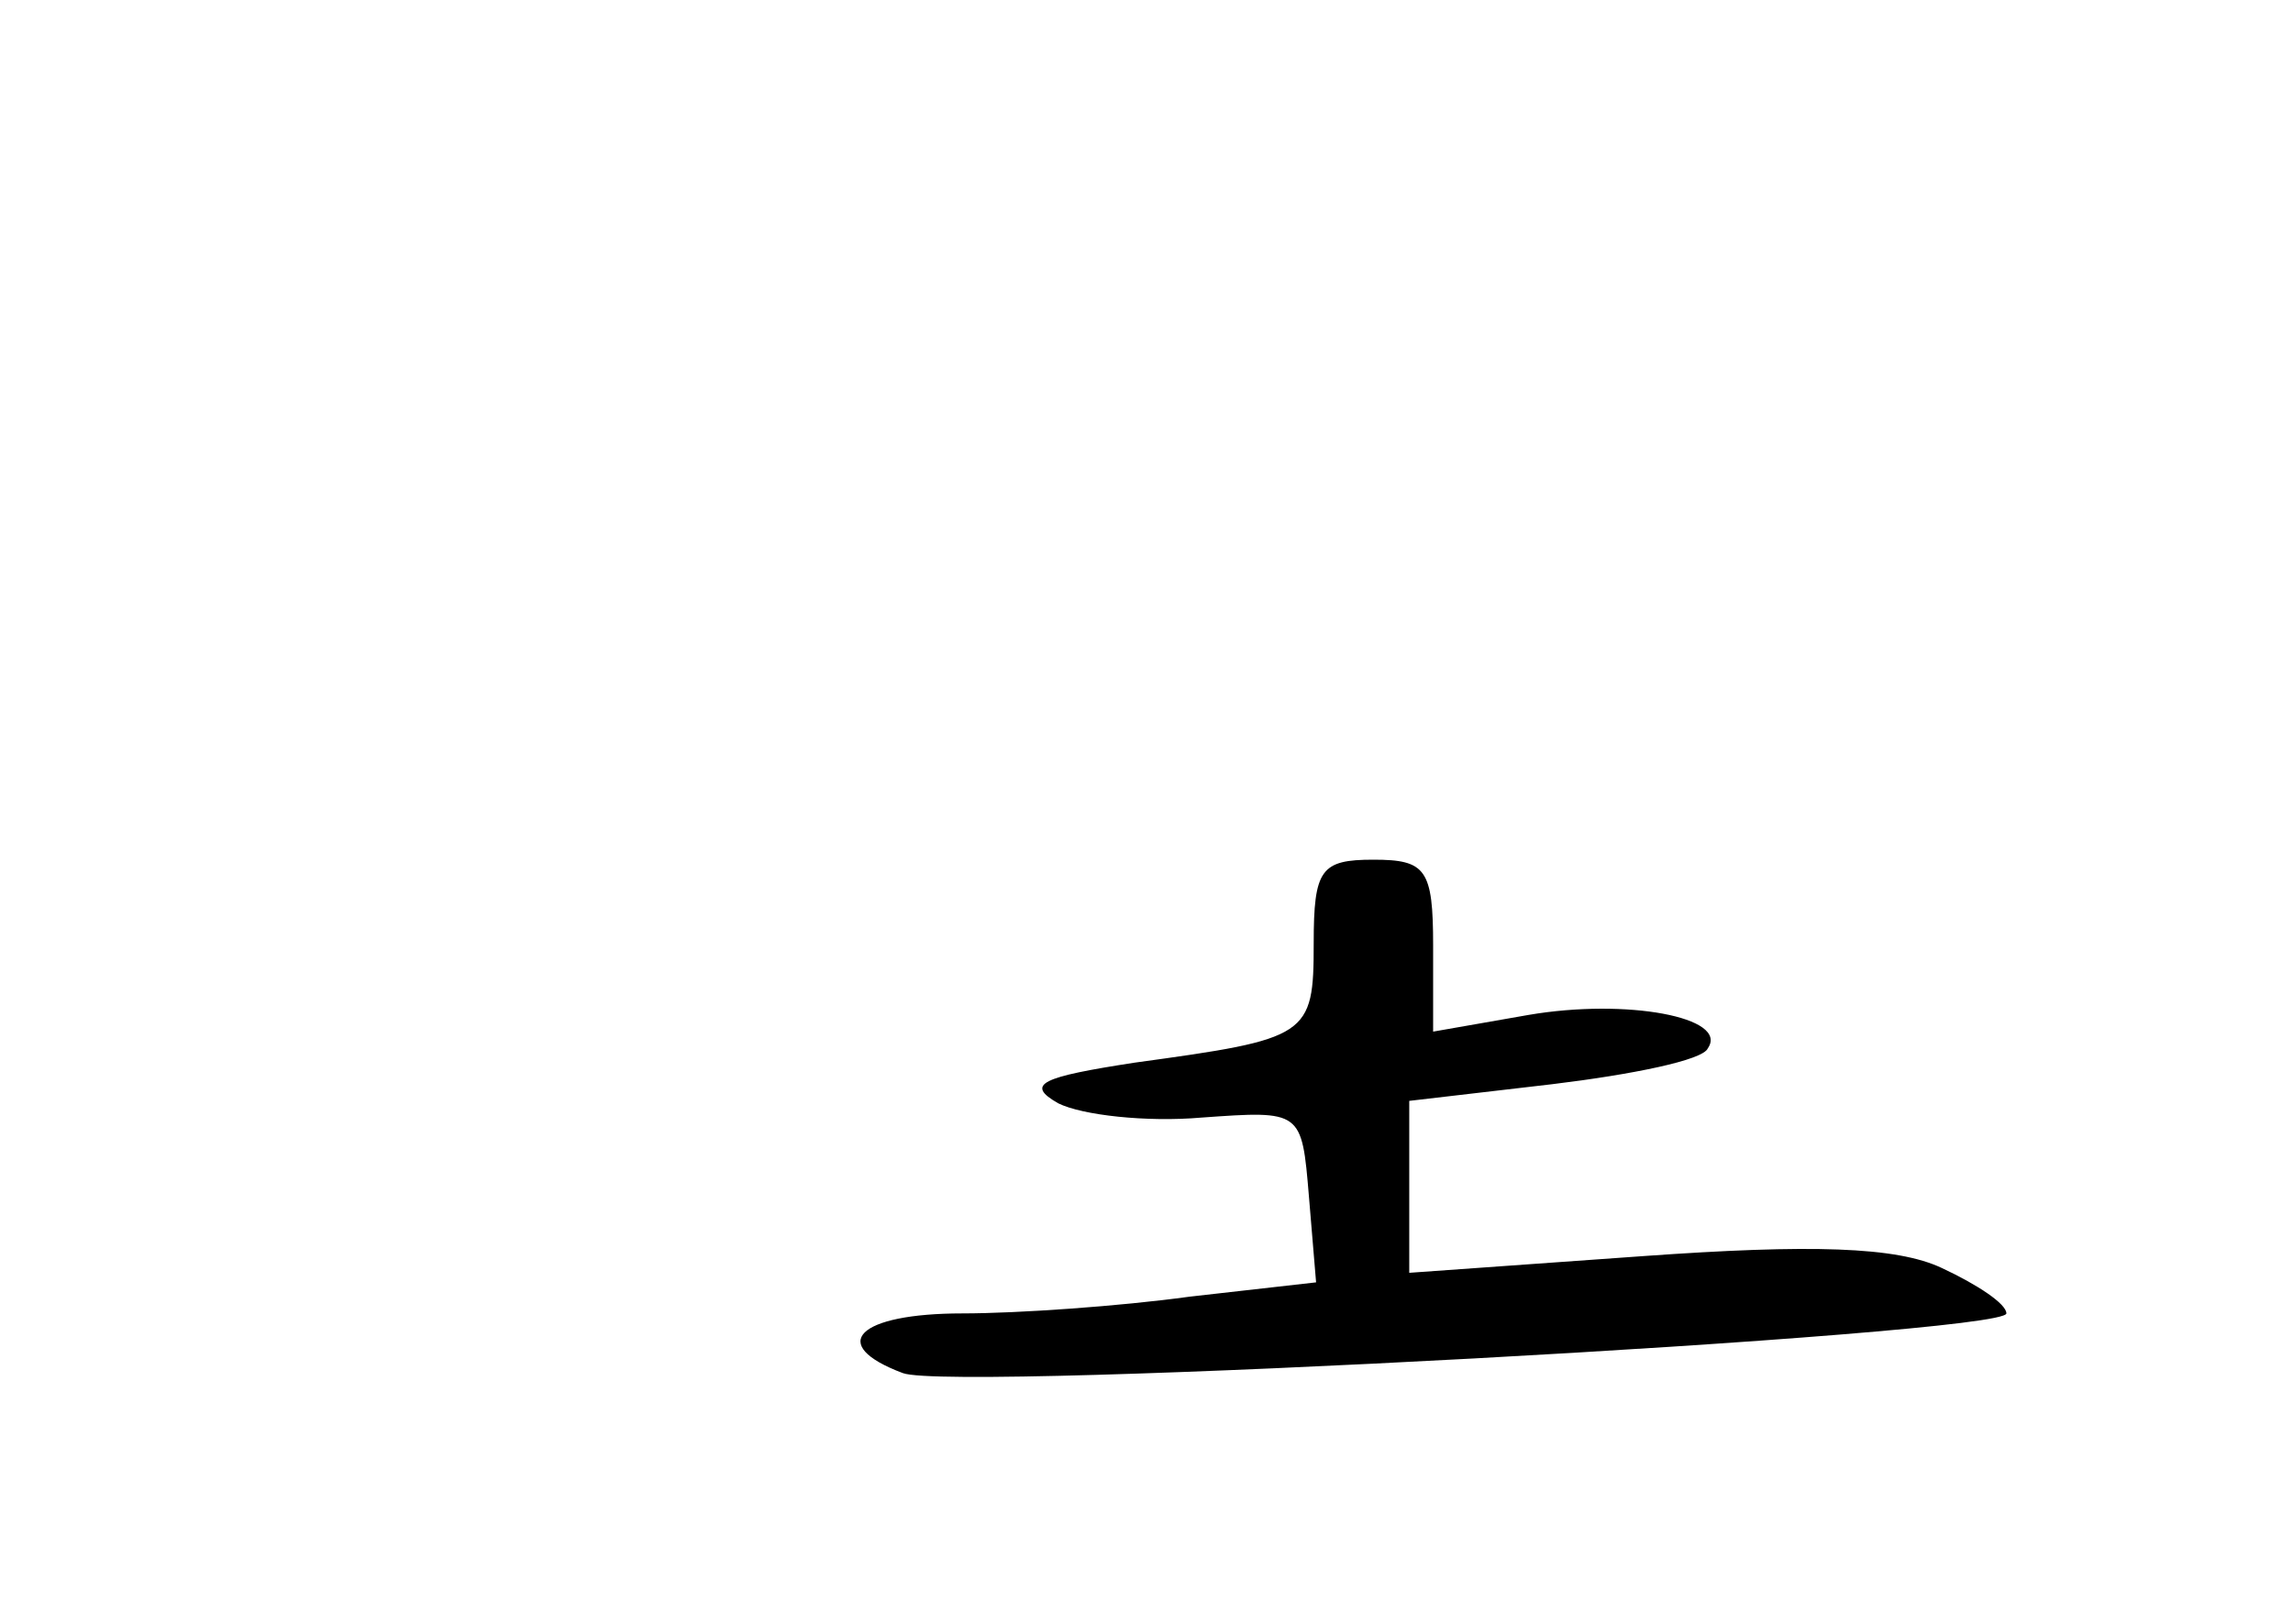 <?xml version="1.0" standalone="no"?>
<!DOCTYPE svg PUBLIC "-//W3C//DTD SVG 20010904//EN"
 "http://www.w3.org/TR/2001/REC-SVG-20010904/DTD/svg10.dtd">
<svg version="1.0" xmlns="http://www.w3.org/2000/svg"
 width="96pt" height="68pt" viewBox="0 0 96 68"
 preserveAspectRatio="xMidYMid meet">
<g transform="translate(0,68) scale(0.1,-0.1)"
fill="#000000" stroke="none">
<path d="M550 285 c0 -39 -2 -40 -75 -50 -39 -6 -46 -9 -32 -17 10 -5 37 -8
60 -6 42 3 42 3 45 -33 l3 -36 -53 -6 c-29 -4 -72 -7 -95 -7 -44 0 -57 -13
-25 -25 21 -8 462 16 462 25 0 4 -12 12 -27 19 -19 9 -55 10 -125 5 l-98 -7 0
36 0 36 60 7 c33 4 63 10 65 15 9 13 -34 21 -75 14 l-40 -7 0 36 c0 32 -3 36
-25 36 -22 0 -25 -4 -25 -35z"/>
</g>
</svg>
